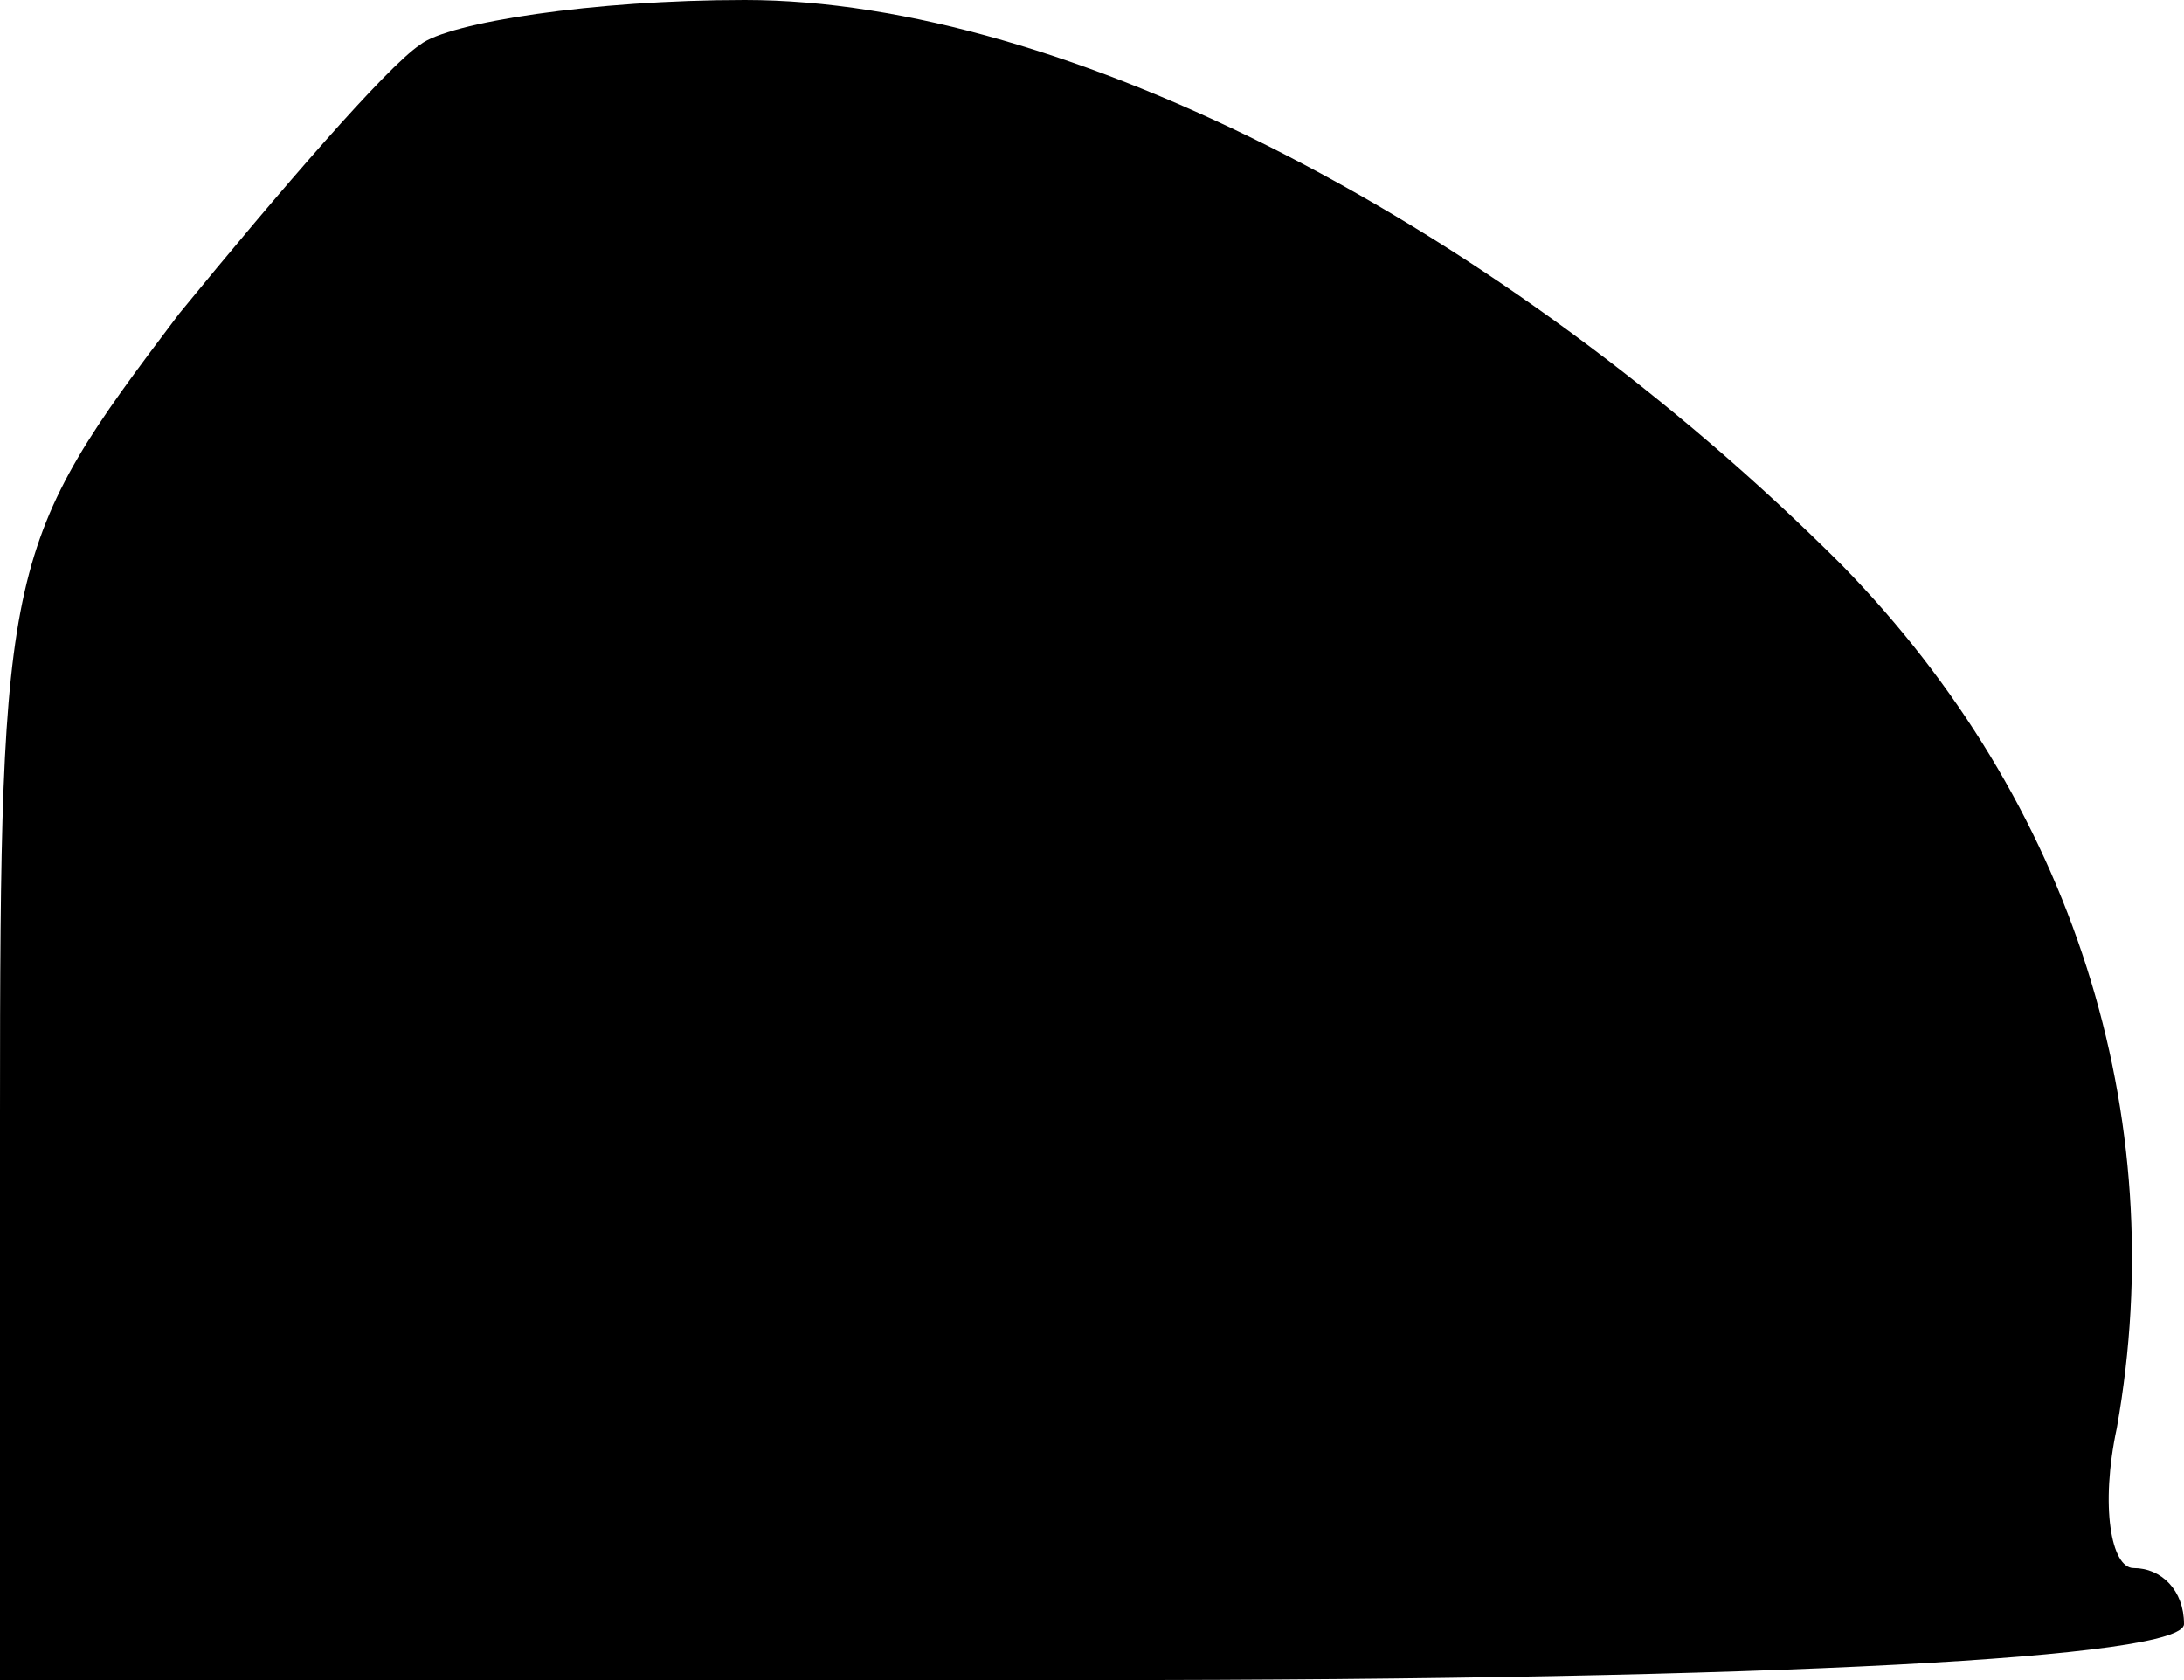 <?xml version="1.0" standalone="no"?>
<!DOCTYPE svg PUBLIC "-//W3C//DTD SVG 20010904//EN"
 "http://www.w3.org/TR/2001/REC-SVG-20010904/DTD/svg10.dtd">
<svg version="1.0" xmlns="http://www.w3.org/2000/svg"
 width="39pt" height="30pt" viewBox="0 0 39 30"
 preserveAspectRatio="xMidYMid meet">
<g transform="translate(0,30) scale(0.1,-0.1)"
fill="#000000" stroke="none">
<path fill="#000000" stroke="none" d="M75 292 c-6 -4 -25 -26 -43 -48 -31
-41 -32 -44 -32 -143 l0 -101 195 0 c123 0 195 4 195 10 0 6 -4 10 -9 10 -4 0
-6 11 -3 25 10 56 -8 112 -49 154 -61 61 -139 101 -196 101 -27 0 -53 -4 -58
-8z"/>
</g>
</svg>
